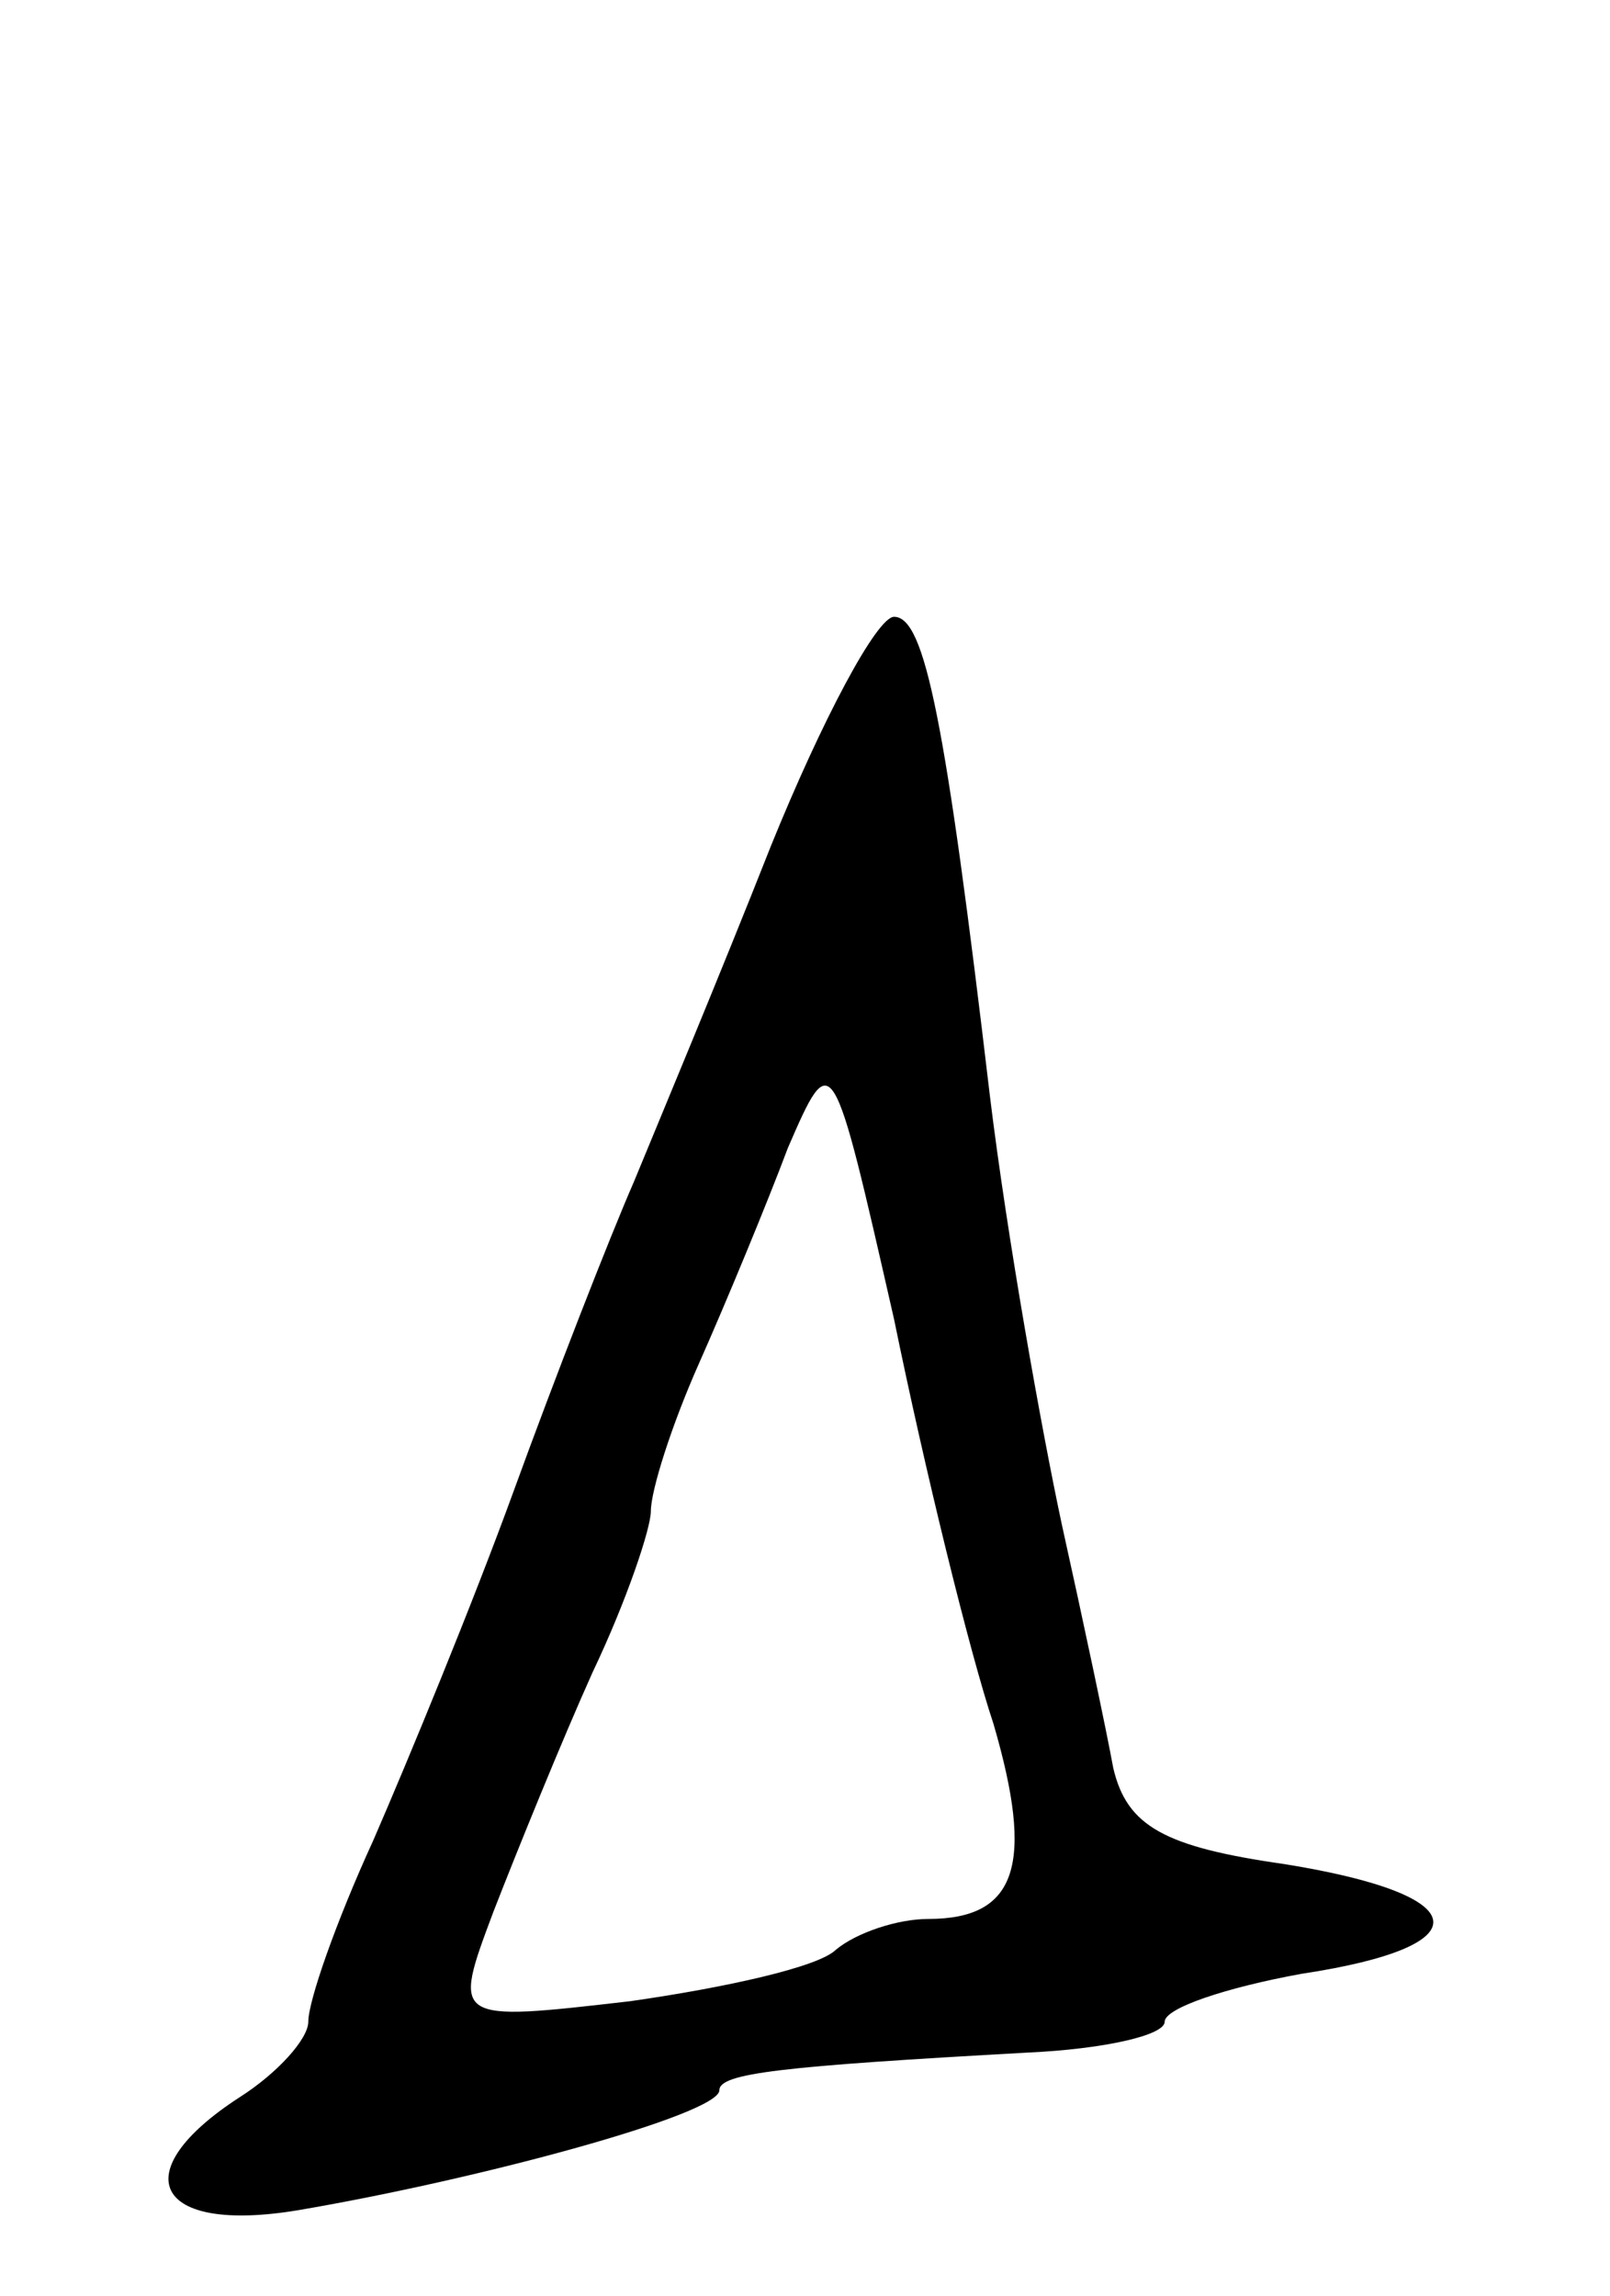 <svg version="1.0" xmlns="http://www.w3.org/2000/svg"
 width="47pt" height="67pt" viewBox="0 0 47 67"
 preserveAspectRatio="xMidYMid meet">
<g transform="translate(0,67) scale(0.1,-0.1)"
fill="#000000" stroke="none">
<path d="M225 423 c-15 -38 -33 -81 -40 -98 -7 -16 -23 -57 -35 -90 -12 -33
-31 -79 -41 -102 -11 -24 -19 -47 -19 -53 0 -5 -9 -15 -20 -22 -34 -22 -25
-40 17 -33 53 9 123 28 123 35 0 5 18 7 90 11 22 1 40 5 40 9 0 4 18 10 40 14
53 8 51 23 -5 32 -35 5 -46 11 -50 28 -2 11 -9 44 -15 71 -6 28 -16 84 -21
125 -13 110 -19 140 -28 140 -5 0 -21 -30 -36 -67z m65 -256 c12 -41 7 -57
-19 -57 -9 0 -21 -4 -27 -9 -5 -5 -32 -11 -60 -15 -52 -6 -52 -6 -40 26 7 18
20 50 29 70 10 21 17 42 17 47 0 6 6 25 14 43 8 18 20 47 26 63 13 30 13 29
31 -50 9 -44 22 -97 29 -118z"/>
</g>
</svg>
